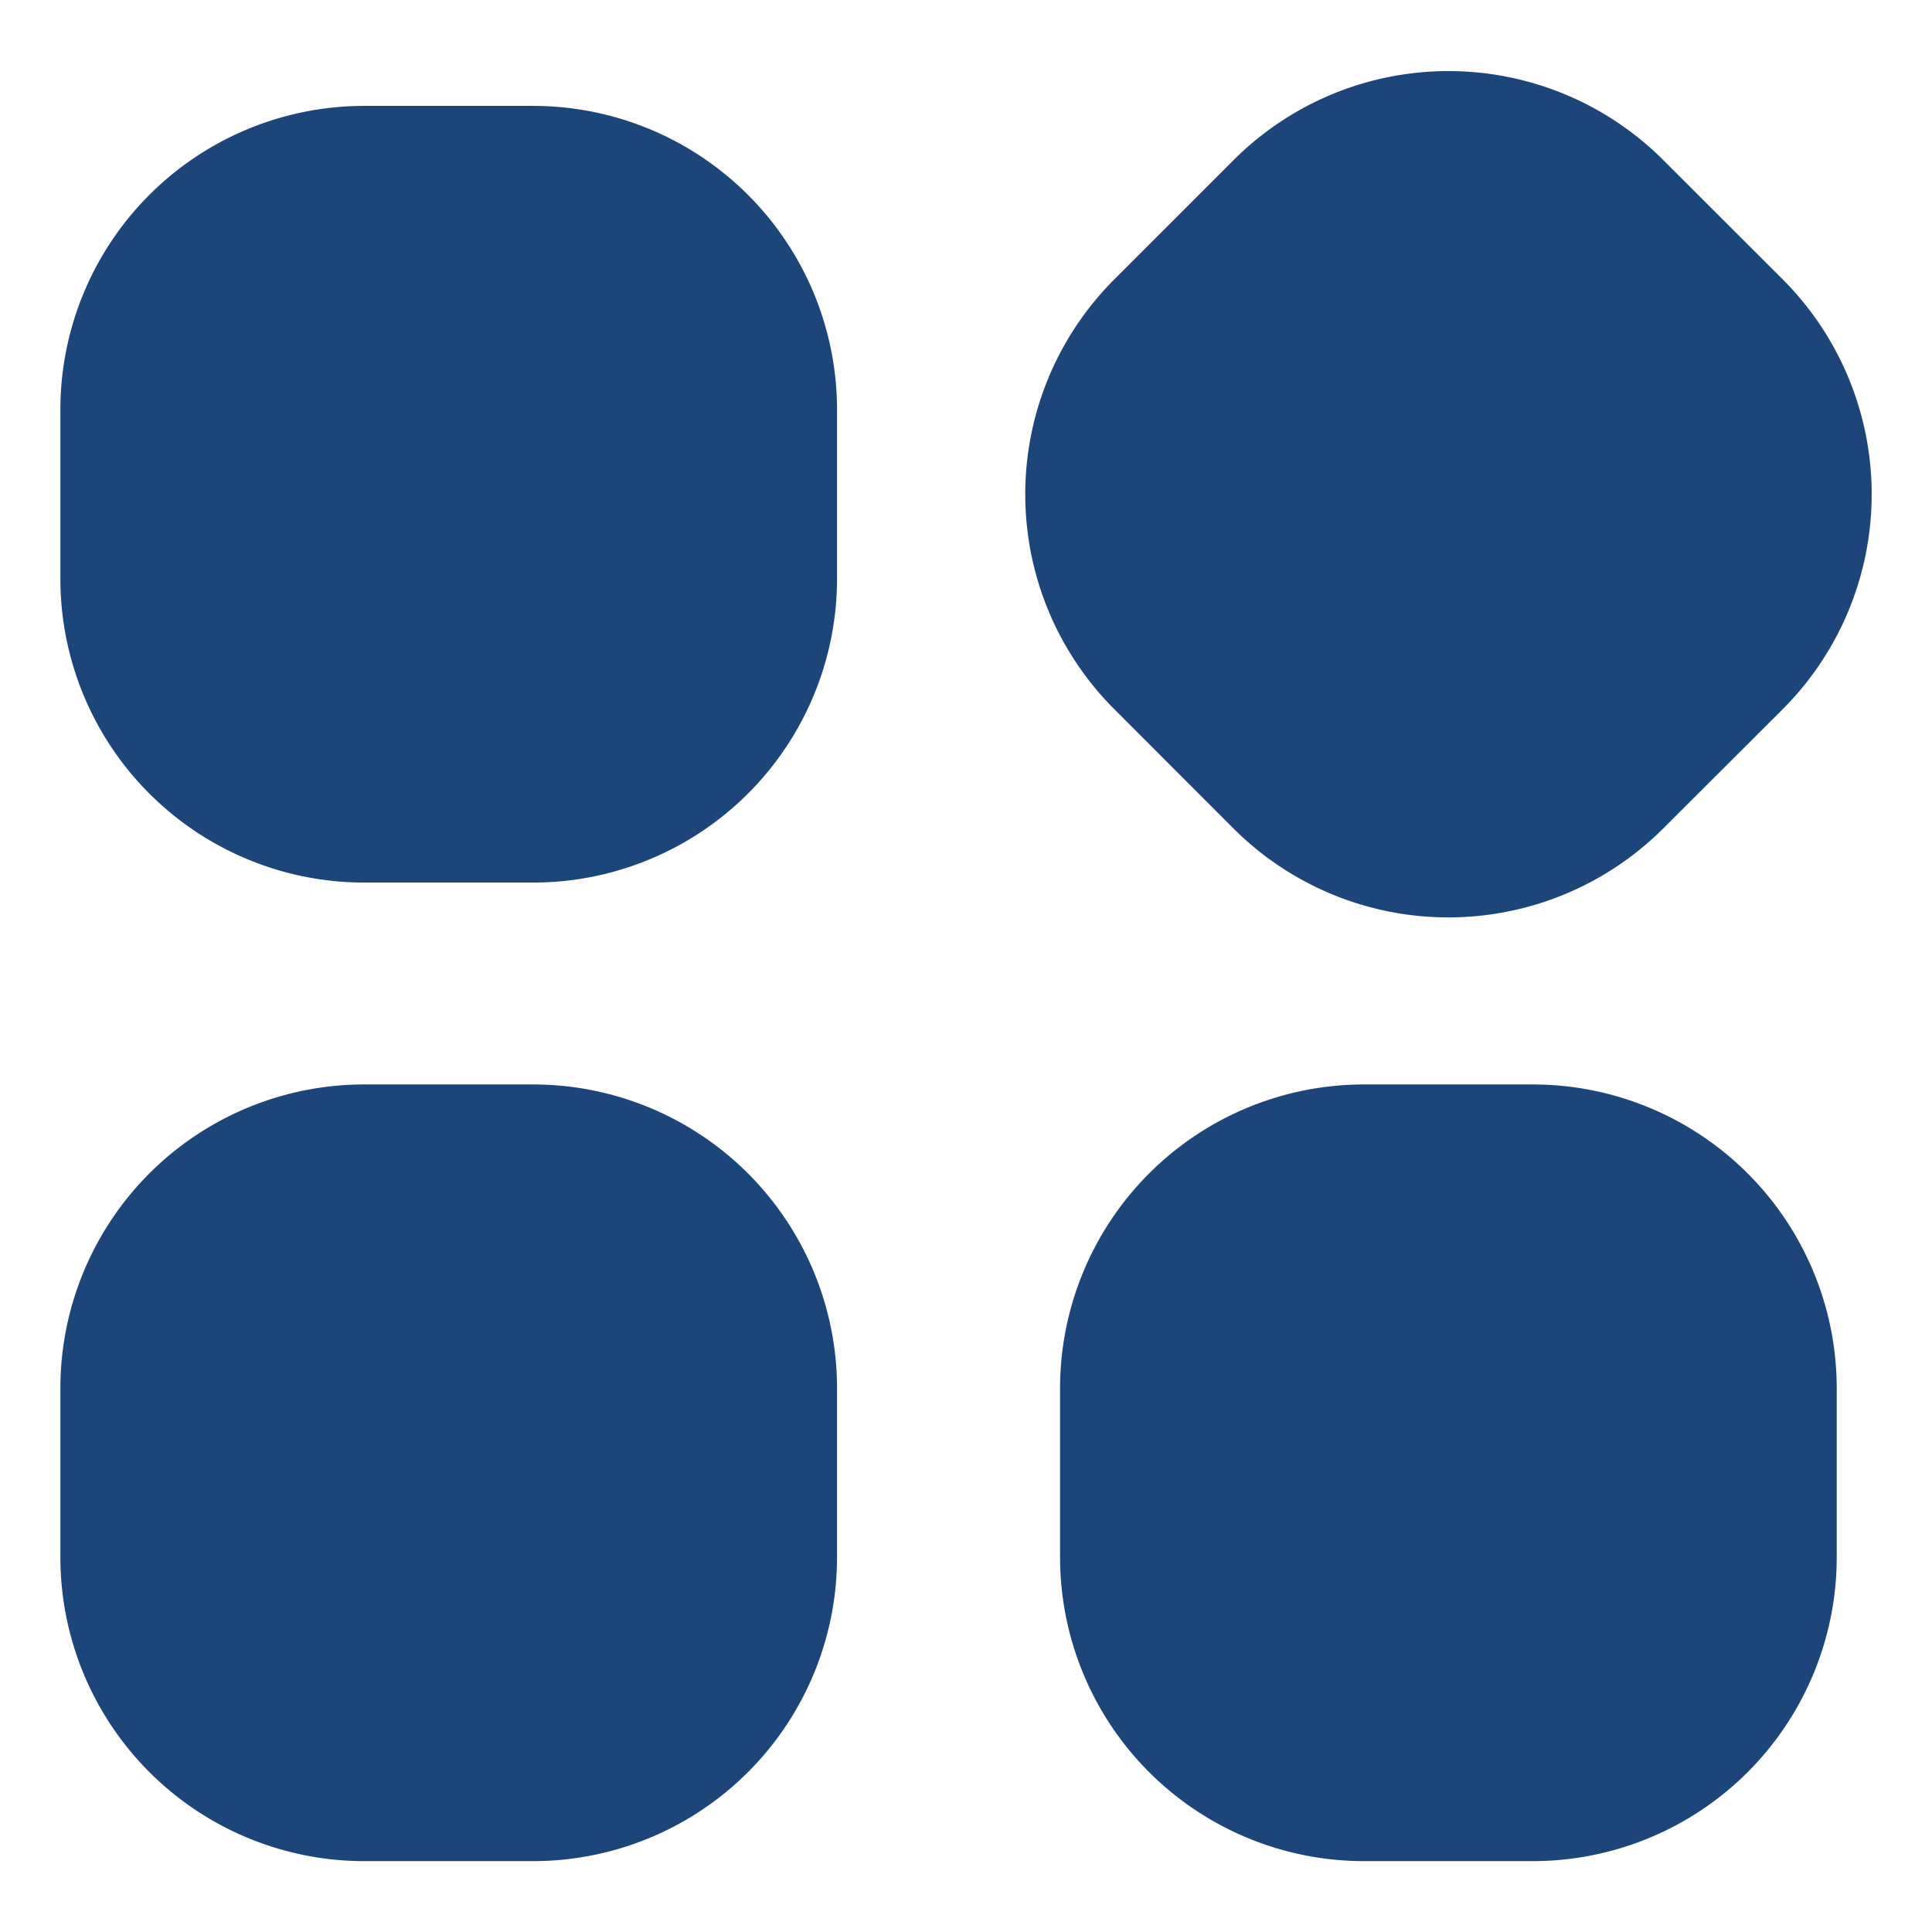 <?xml version="1.0" standalone="no"?><!DOCTYPE svg PUBLIC "-//W3C//DTD SVG 1.1//EN" "http://www.w3.org/Graphics/SVG/1.1/DTD/svg11.dtd"><svg t="1629360171774" class="icon" viewBox="0 0 1024 1024" version="1.1" xmlns="http://www.w3.org/2000/svg" p-id="6075" xmlns:xlink="http://www.w3.org/1999/xlink" width="32" height="32"><defs><style type="text/css"></style></defs><path d="M881.536 439.104a161.152 161.152 0 0 1-227.776 0l-63.168-63.232a161.024 161.024 0 0 1 0-227.776l63.232-63.232a161.024 161.024 0 0 1 227.776 0l63.296 63.232a161.152 161.152 0 0 1 0 227.776l-63.36 63.232z m0 0M443.648 306.688a161.088 161.088 0 0 1-161.088 161.088H193.088A161.024 161.024 0 0 1 32 306.688V217.216A161.024 161.024 0 0 1 193.088 56.128h89.472a161.088 161.088 0 0 1 161.088 161.088v89.472z m0 0M973.504 825.344a161.088 161.088 0 0 1-161.088 161.088h-89.472a161.088 161.088 0 0 1-161.088-161.088v-89.472a161.088 161.088 0 0 1 161.088-161.088h89.472a161.088 161.088 0 0 1 161.088 161.088v89.472z m0 0M443.648 825.344a161.088 161.088 0 0 1-161.088 161.088H193.088A161.088 161.088 0 0 1 32 825.344v-89.472a161.024 161.024 0 0 1 161.088-161.088h89.472a161.088 161.088 0 0 1 161.088 161.088v89.472z m0 0" p-id="6076" fill="#1c467a"></path></svg>